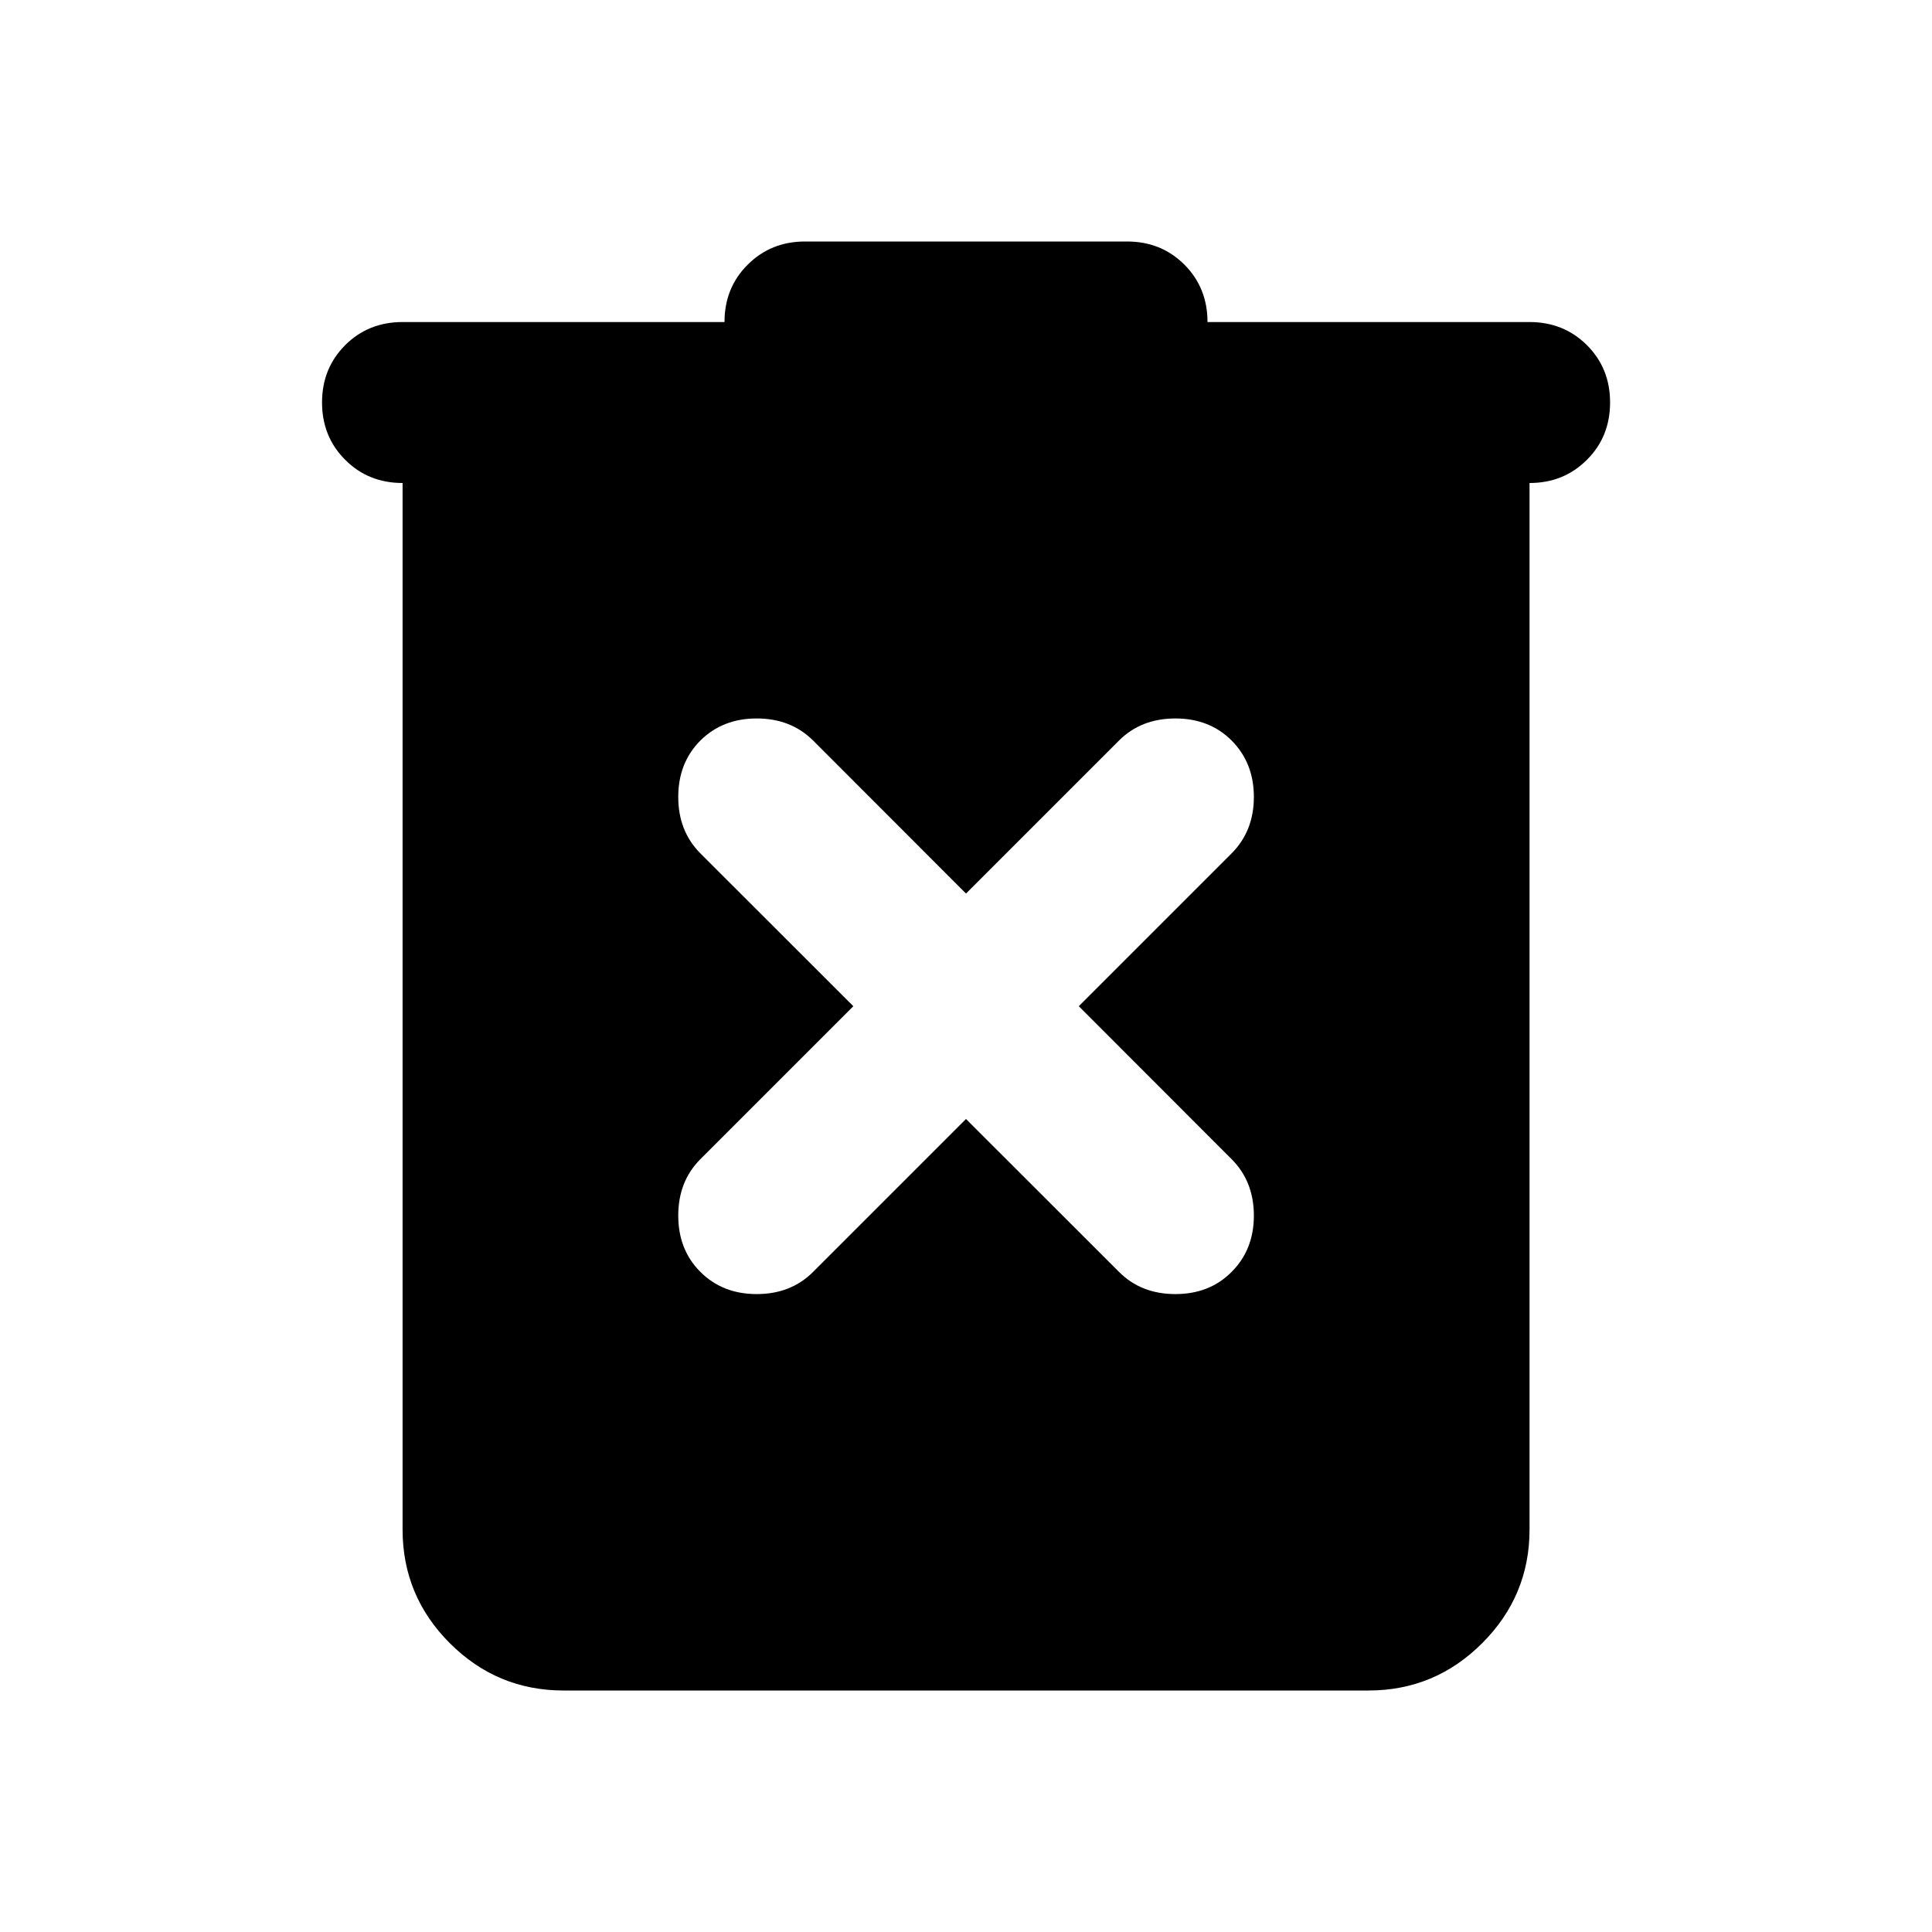 <svg width="16" height="16" viewBox="0 0 16 16"  xmlns="http://www.w3.org/2000/svg">
<mask id="mask0_2001_1733" style="mask-type:alpha" maskUnits="userSpaceOnUse" x="0" y="0" width="16" height="16">
<rect width="16" height="16" />
</mask>
<g mask="url(#mask0_2001_1733)">
<path d="M4.667 14C4.3 14 3.986 13.869 3.725 13.608C3.464 13.347 3.334 13.033 3.334 12.667V4C3.145 4 2.986 3.936 2.859 3.808C2.731 3.681 2.667 3.522 2.667 3.333C2.667 3.144 2.731 2.986 2.859 2.858C2.986 2.731 3.145 2.667 3.334 2.667H6C6 2.478 6.064 2.319 6.192 2.192C6.32 2.064 6.478 2 6.667 2H9.334C9.523 2 9.681 2.064 9.809 2.192C9.936 2.319 10 2.478 10 2.667H12.667C12.856 2.667 13.014 2.731 13.142 2.858C13.27 2.986 13.334 3.144 13.334 3.333C13.334 3.522 13.27 3.681 13.142 3.808C13.014 3.936 12.856 4 12.667 4V12.667C12.667 13.033 12.536 13.347 12.275 13.608C12.014 13.869 11.7 14 11.334 14H4.667ZM8 9.267L9.267 10.533C9.389 10.656 9.545 10.717 9.734 10.717C9.923 10.717 10.078 10.656 10.2 10.533C10.322 10.411 10.384 10.256 10.384 10.067C10.384 9.878 10.322 9.722 10.2 9.6L8.934 8.333L10.2 7.067C10.322 6.944 10.384 6.789 10.384 6.6C10.384 6.411 10.322 6.256 10.2 6.133C10.078 6.011 9.923 5.95 9.734 5.95C9.545 5.95 9.389 6.011 9.267 6.133L8 7.4L6.734 6.133C6.611 6.011 6.456 5.95 6.267 5.95C6.078 5.95 5.923 6.011 5.8 6.133C5.678 6.256 5.617 6.411 5.617 6.6C5.617 6.789 5.678 6.944 5.8 7.067L7.067 8.333L5.8 9.6C5.678 9.722 5.617 9.878 5.617 10.067C5.617 10.256 5.678 10.411 5.8 10.533C5.923 10.656 6.078 10.717 6.267 10.717C6.456 10.717 6.611 10.656 6.734 10.533L8 9.267Z"/>
</g>
</svg>
